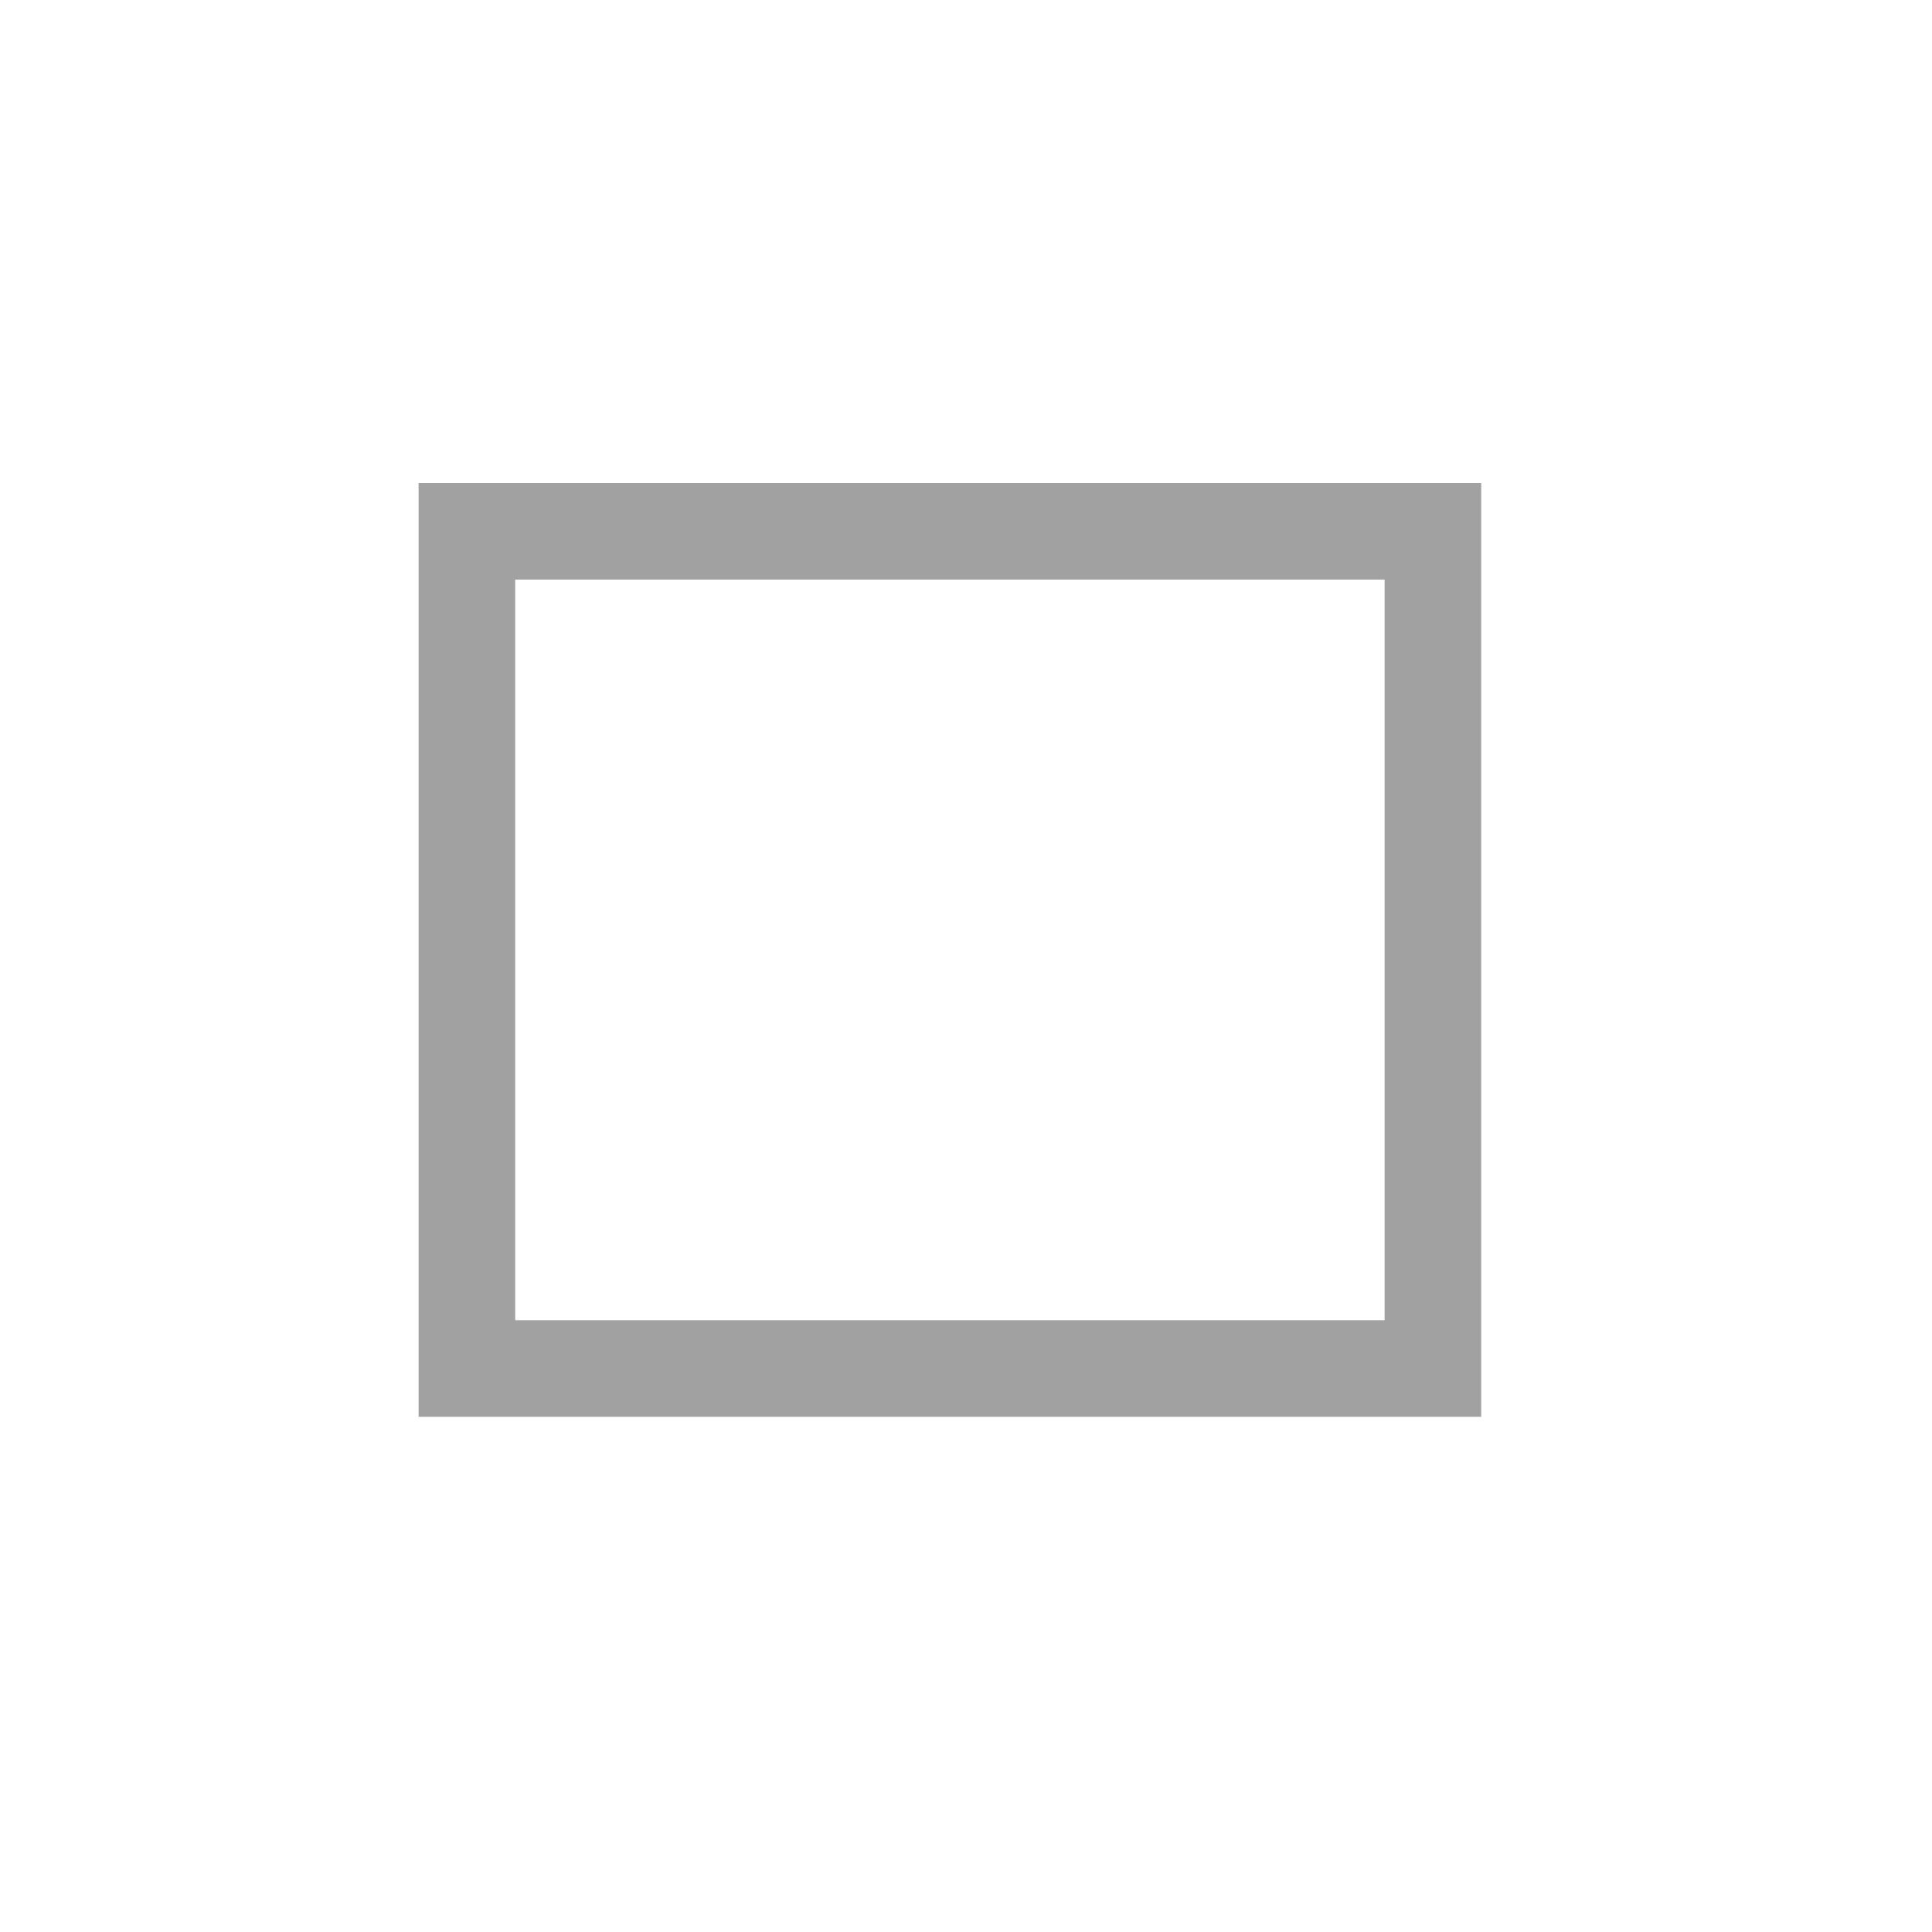 <?xml version="1.0" standalone="no"?>
<!DOCTYPE svg PUBLIC "-//W3C//DTD SVG 20010904//EN"
 "http://www.w3.org/TR/2001/REC-SVG-20010904/DTD/svg10.dtd">
<svg version="1.0" xmlns="http://www.w3.org/2000/svg"
 width="60pt" height="60pt" viewBox="0 0 60 60"
 preserveAspectRatio="xMidYMid meet">
<g transform="translate(0,60) scale(0.1,-0.1)"
fill="#a1a1a1" stroke="none">
<path d="M130 305 l0 -145 165 0 165 0 0 145 0 145 -165 0 -165 0 0 -145z
m300 0 l0 -115 -135 0 -135 0 0 115 0 115 135 0 135 0 0 -115z"/>
</g>
</svg>
